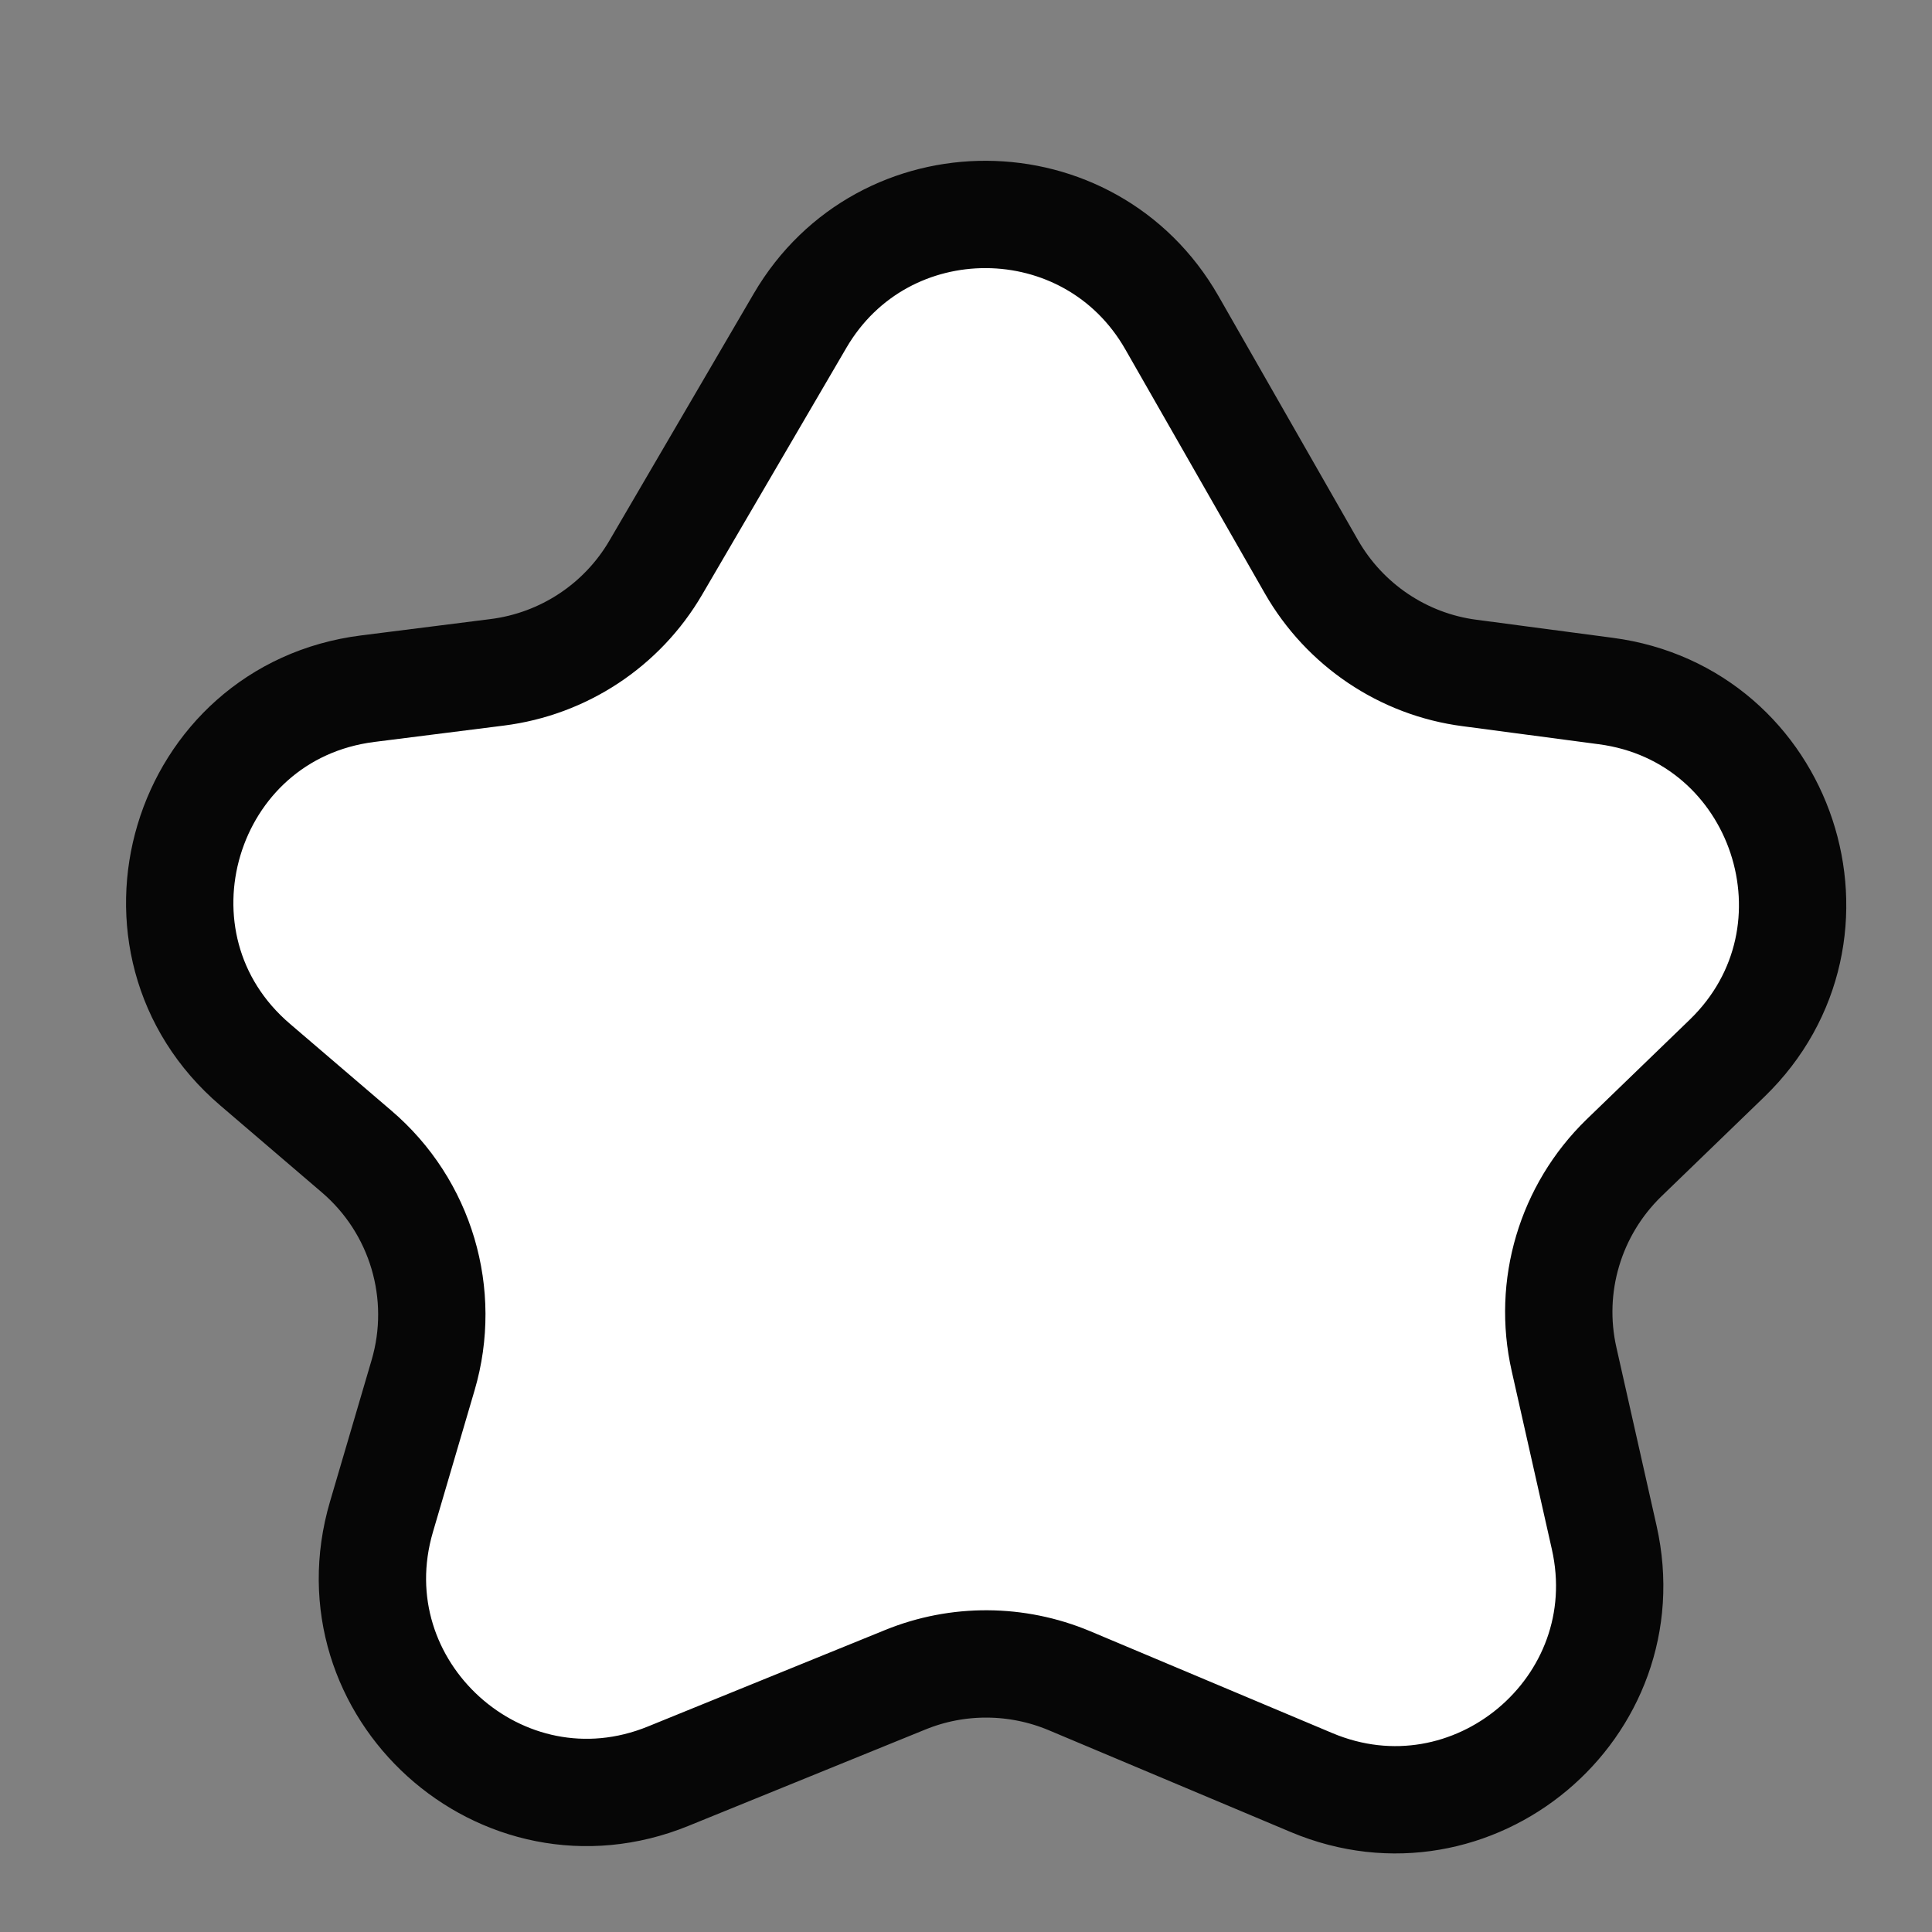 <svg xmlns="http://www.w3.org/2000/svg" width="9" height="9" viewBox="0 0 9 9" fill="none">
    <rect x="0" y="0" width="9" height="9" fill="#808080" stroke="none"/>
    <path d="M3.727 1.494L3.055 2.644C2.898 2.913 2.625 3.093 2.316 3.132L1.714 3.208C0.852 3.316 0.528 4.396 1.189 4.96L1.661 5.364C1.961 5.62 2.082 6.028 1.971 6.406L1.777 7.066C1.541 7.869 2.338 8.59 3.113 8.274L4.217 7.825C4.462 7.725 4.737 7.727 4.981 7.829L6.11 8.304C6.859 8.619 7.652 7.956 7.473 7.162L7.286 6.332C7.209 5.992 7.315 5.637 7.565 5.394L8.046 4.929C8.646 4.347 8.309 3.328 7.48 3.219L6.846 3.135C6.537 3.095 6.264 2.911 6.109 2.64L5.459 1.503C5.077 0.835 4.115 0.83 3.727 1.494Z" fill="white" stroke="#060606" stroke-width="0.5" stroke-linecap="round" stroke-linejoin="round"/>
</svg>